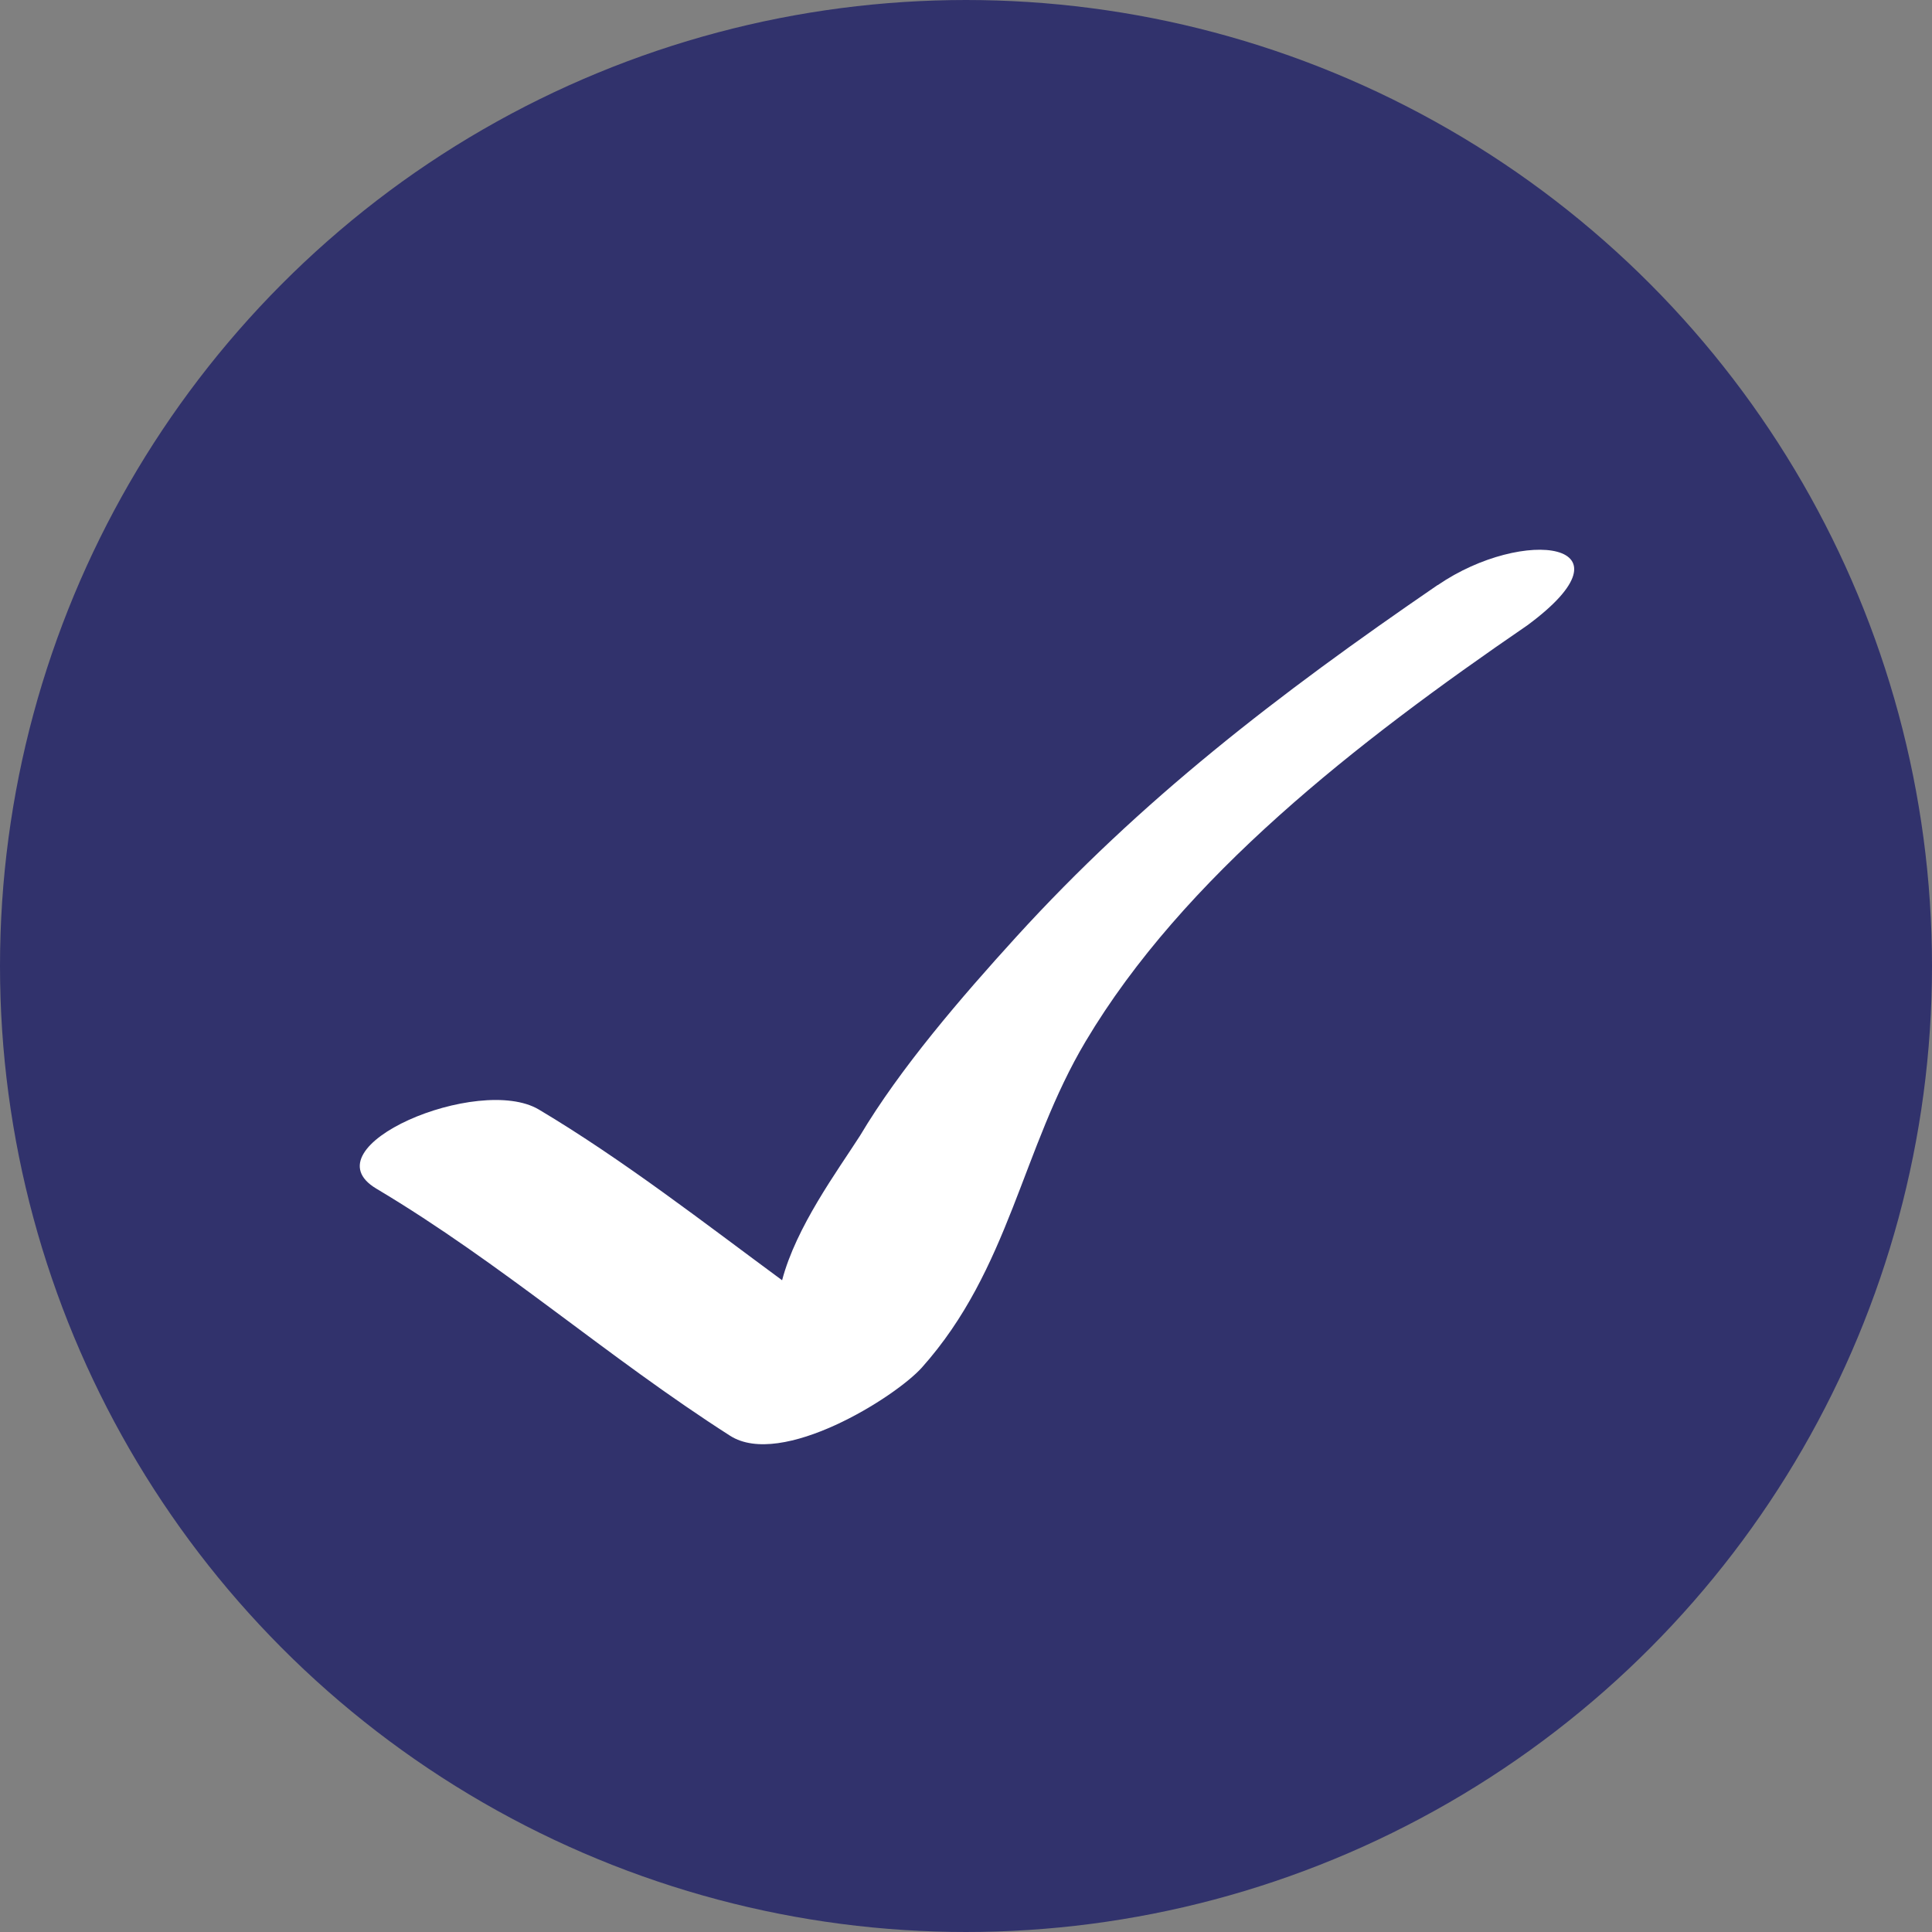 <svg width="38" height="38" viewBox="0 0 38 38" fill="none" xmlns="http://www.w3.org/2000/svg">
<rect x="0" y="0" width="38" height="38" fill="#808080" stroke="none"/>
<circle cx="19" cy="19" r="18" fill="#31326C" stroke="#31326C" stroke-width="2"/>
<path d="M28.275 11.508C25.111 13.676 22.435 15.74 19.984 18.432C18.903 19.62 17.701 21.017 16.916 22.337C16.467 23.037 15.659 24.13 15.383 25.181C13.876 24.071 12.257 22.811 10.6 21.824C9.419 21.12 6.018 22.554 7.402 23.379C9.883 24.857 11.947 26.697 14.361 28.24C15.37 28.885 17.607 27.485 18.133 26.897C19.859 24.962 20.095 22.596 21.352 20.484C23.273 17.255 26.679 14.602 30.041 12.299C32.269 10.654 29.968 10.351 28.279 11.508" fill="white"/>
</svg>
